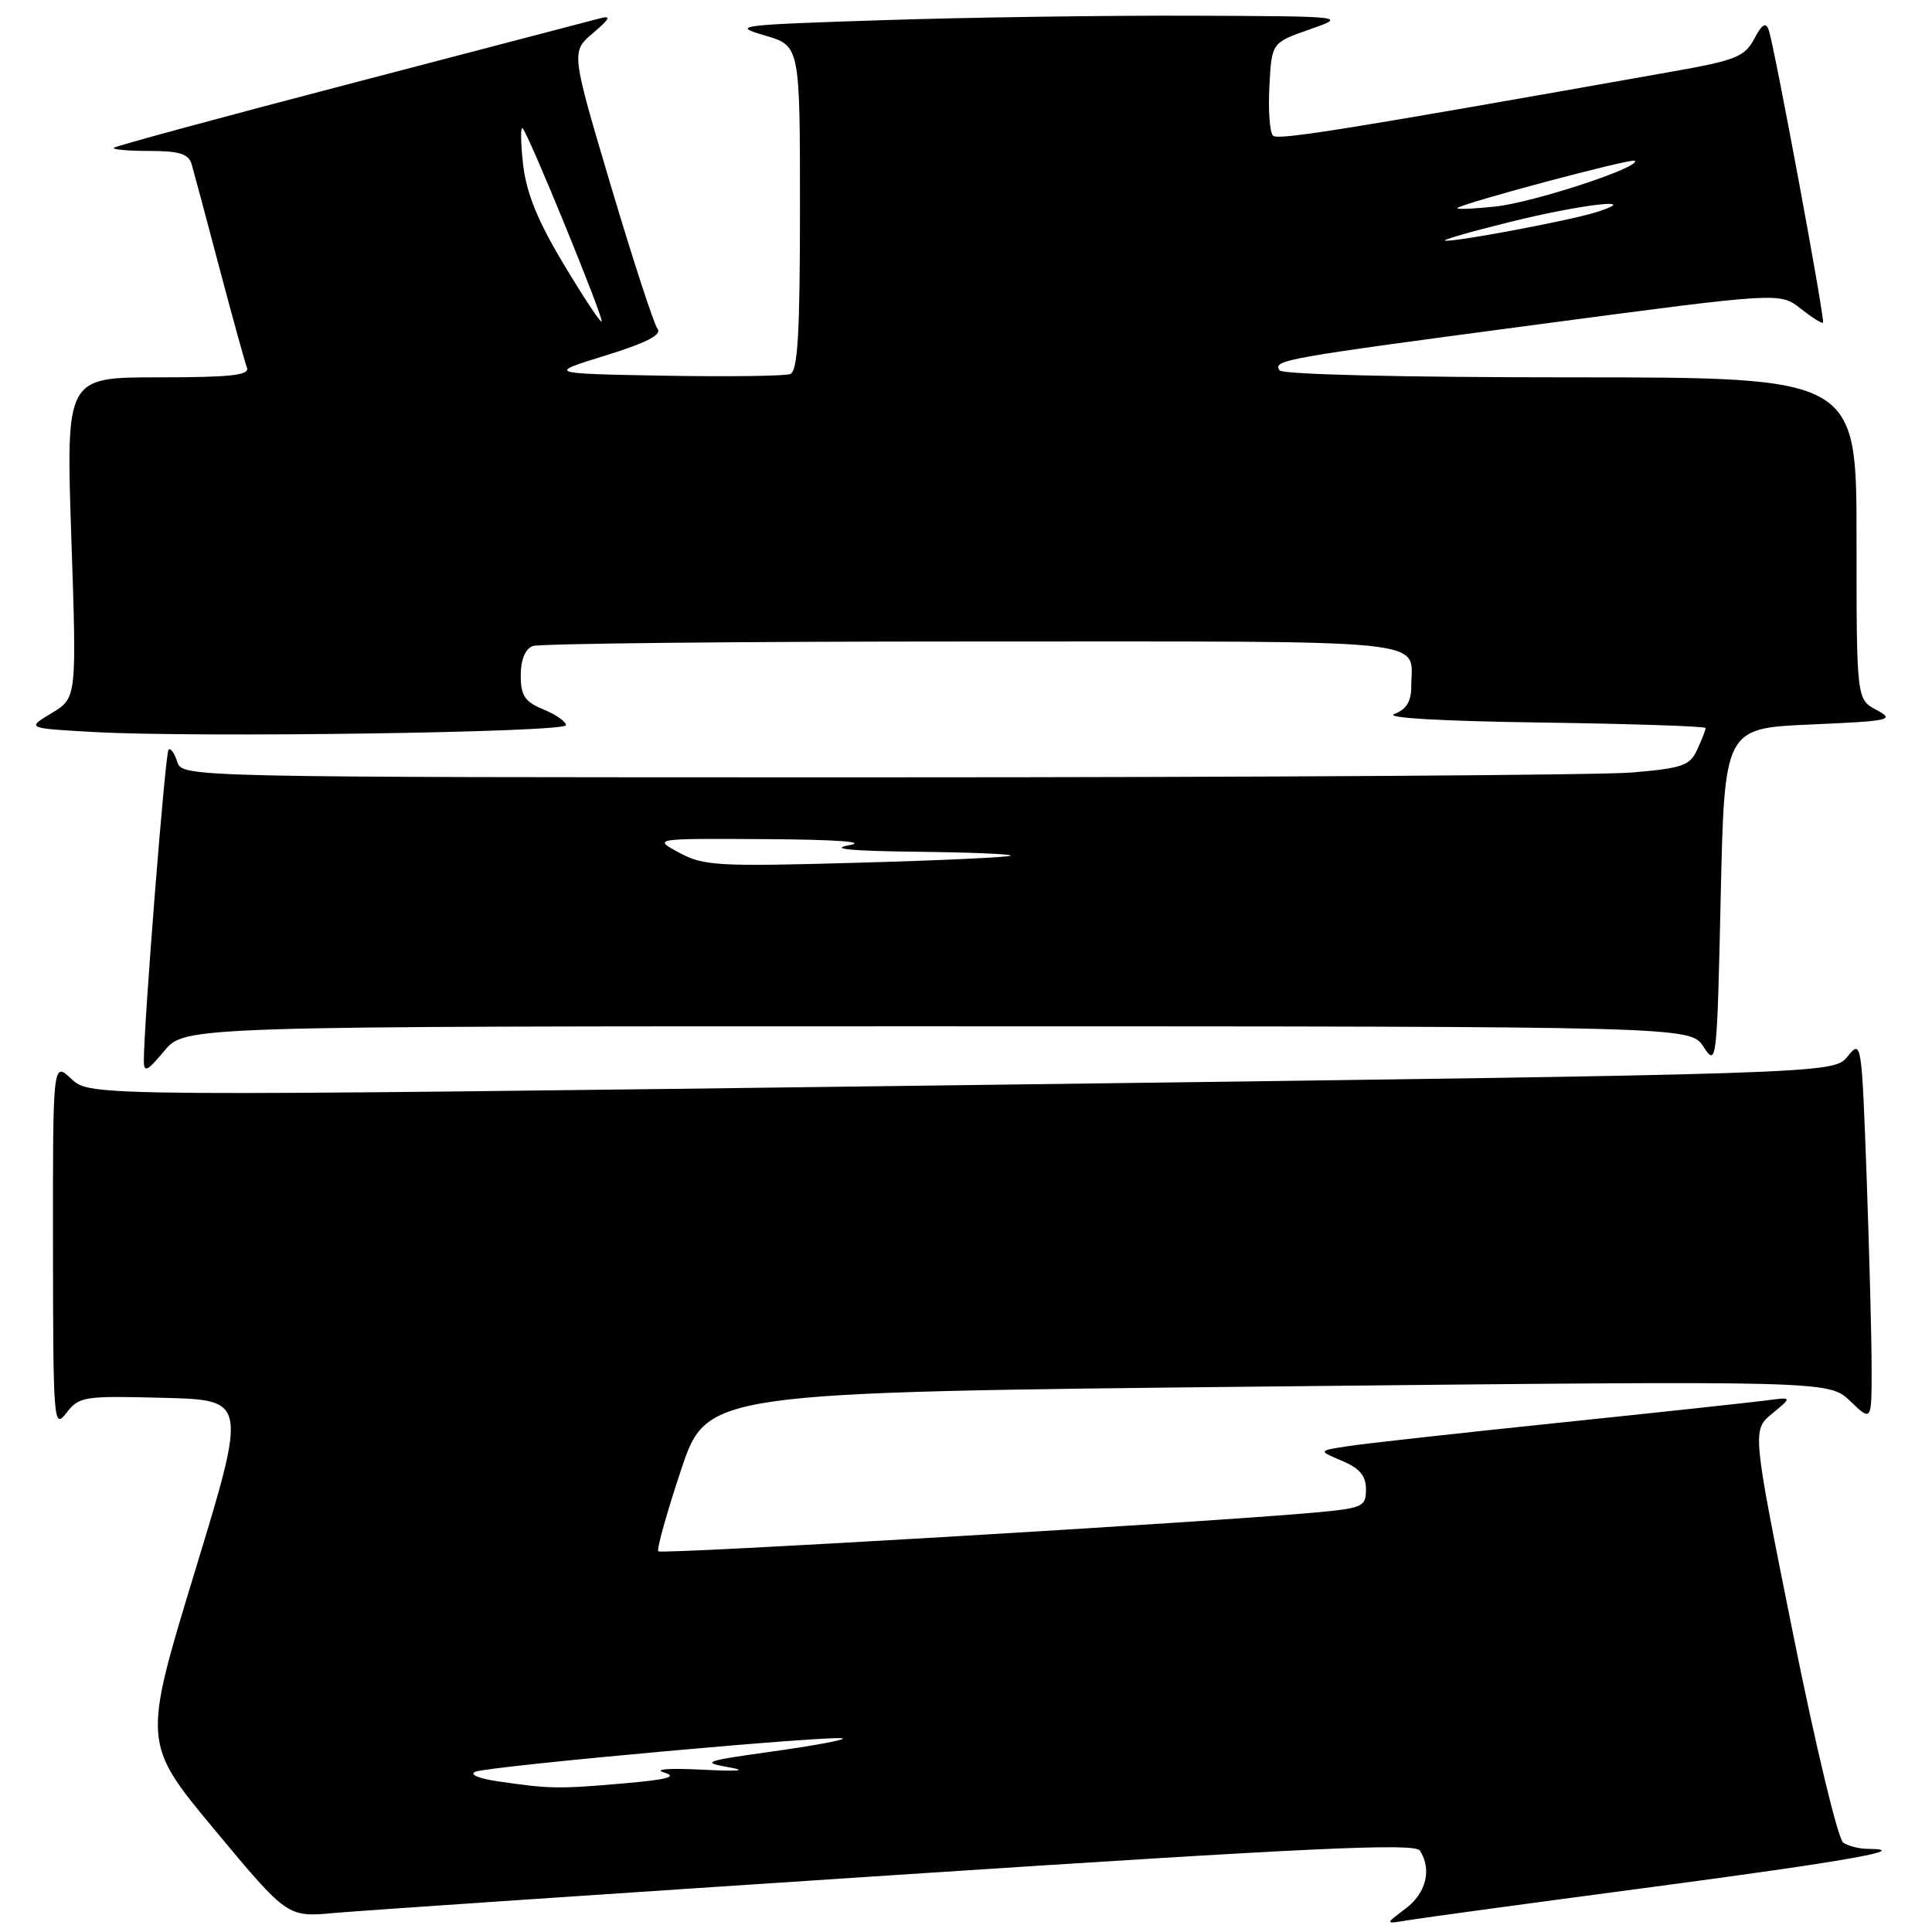 <?xml version="1.0" encoding="UTF-8" standalone="no"?>
<!DOCTYPE svg PUBLIC "-//W3C//DTD SVG 1.1//EN" "http://www.w3.org/Graphics/SVG/1.1/DTD/svg11.dtd" >
<svg xmlns="http://www.w3.org/2000/svg" xmlns:xlink="http://www.w3.org/1999/xlink" version="1.1" viewBox="0 0 256 256">
 <g >
 <path fill="currentColor"
d=" M 218.83 250.05 C 244.71 246.62 253.68 245.03 247.42 244.98 C 246.36 244.98 244.94 244.61 244.25 244.17 C 243.55 243.73 240.58 231.38 237.58 216.44 C 232.16 189.50 232.16 189.50 234.83 187.30 C 237.50 185.10 237.50 185.10 234.00 185.57 C 232.07 185.82 219.70 187.16 206.50 188.53 C 193.30 189.90 180.73 191.29 178.58 191.63 C 174.65 192.23 174.65 192.23 177.83 193.57 C 180.16 194.55 181.00 195.55 181.00 197.35 C 181.00 199.64 180.58 199.84 174.25 200.42 C 160.50 201.68 87.66 205.99 87.23 205.56 C 86.99 205.32 88.34 200.48 90.23 194.81 C 93.67 184.50 93.67 184.50 168.00 183.72 C 242.33 182.94 242.33 182.94 245.17 185.66 C 248.00 188.37 248.00 188.37 248.00 181.35 C 248.00 177.48 247.70 166.08 247.34 156.00 C 246.68 137.92 246.65 137.72 244.81 139.99 C 242.94 142.29 242.94 142.29 127.44 143.79 C 11.94 145.29 11.94 145.29 9.47 142.97 C 7.00 140.65 7.00 140.65 7.02 165.08 C 7.04 188.58 7.11 189.41 8.80 187.22 C 10.47 185.04 11.11 184.94 21.65 185.22 C 32.75 185.50 32.75 185.50 25.82 208.24 C 18.89 230.98 18.89 230.98 28.49 242.52 C 38.09 254.05 38.09 254.05 44.30 253.48 C 47.71 253.17 81.29 250.90 118.92 248.43 C 174.04 244.81 187.50 244.18 188.15 245.22 C 189.75 247.73 188.97 250.85 186.25 252.90 C 183.50 254.96 183.50 254.96 186.50 254.45 C 188.15 254.17 202.70 252.19 218.83 250.05 Z  M 124.23 135.99 C 223.95 136.00 223.95 136.00 225.73 138.71 C 227.46 141.36 227.51 140.90 228.00 118.96 C 228.50 96.50 228.50 96.50 239.91 96.00 C 250.50 95.54 251.13 95.40 248.66 94.08 C 246.00 92.66 246.00 92.66 246.00 71.33 C 246.00 50.00 246.00 50.00 208.06 50.00 C 185.81 50.00 169.88 49.62 169.54 49.07 C 168.70 47.70 169.76 47.51 204.17 42.94 C 235.84 38.73 235.84 38.73 238.58 40.88 C 240.08 42.06 241.42 42.91 241.56 42.76 C 241.86 42.45 235.13 6.19 234.37 4.00 C 233.98 2.88 233.49 3.18 232.44 5.15 C 231.20 7.50 229.98 8.00 221.77 9.45 C 178.54 17.13 169.40 18.60 168.70 17.99 C 168.25 17.61 168.03 14.68 168.20 11.48 C 168.50 5.66 168.50 5.66 173.50 3.91 C 178.50 2.16 178.50 2.16 158.00 2.08 C 146.72 2.04 128.30 2.30 117.07 2.67 C 97.63 3.30 96.86 3.40 101.32 4.69 C 106.00 6.06 106.00 6.06 106.00 27.56 C 106.00 44.21 105.71 49.17 104.71 49.56 C 104.00 49.83 96.46 49.93 87.96 49.78 C 72.50 49.50 72.50 49.50 80.25 47.10 C 85.54 45.47 87.73 44.36 87.14 43.60 C 86.66 43.00 83.88 34.48 80.96 24.67 C 75.66 6.85 75.66 6.85 78.58 4.38 C 80.83 2.47 81.04 2.02 79.50 2.43 C 78.40 2.72 63.55 6.60 46.51 11.06 C 29.46 15.51 15.32 19.35 15.09 19.58 C 14.86 19.81 16.96 20.00 19.77 20.00 C 23.76 20.00 24.98 20.38 25.39 21.75 C 25.67 22.71 27.33 28.88 29.06 35.46 C 30.80 42.03 32.45 48.00 32.72 48.71 C 33.11 49.72 30.57 50.00 20.97 50.00 C 8.74 50.00 8.74 50.00 9.45 71.25 C 10.17 92.50 10.17 92.50 6.83 94.50 C 3.50 96.50 3.50 96.50 12.50 97.00 C 26.21 97.76 75.00 97.05 75.00 96.09 C 75.00 95.62 73.65 94.68 72.00 94.00 C 69.53 92.98 69.00 92.18 69.00 89.49 C 69.00 87.42 69.59 85.99 70.58 85.61 C 71.45 85.27 97.73 85.00 128.97 85.00 C 191.39 85.00 187.00 84.55 187.00 90.97 C 187.00 92.95 186.35 94.01 184.75 94.61 C 183.38 95.12 191.05 95.56 204.25 95.74 C 216.21 95.91 226.00 96.23 226.00 96.47 C 226.00 96.71 225.51 97.99 224.90 99.31 C 223.93 101.45 222.96 101.79 216.25 102.36 C 212.10 102.71 167.17 103.00 116.42 103.00 C 24.13 103.00 24.13 103.00 23.48 100.92 C 23.11 99.78 22.60 99.07 22.33 99.34 C 21.90 99.77 19.09 135.22 19.06 140.50 C 19.06 142.19 19.48 141.99 21.78 139.24 C 24.50 135.98 24.50 135.98 124.23 135.99 Z  M 66.00 236.04 C 63.40 235.66 62.13 235.12 63.00 234.76 C 64.81 234.02 111.16 229.82 111.69 230.36 C 111.90 230.56 107.66 231.34 102.28 232.09 C 93.38 233.33 92.86 233.51 96.50 234.16 C 99.16 234.63 97.98 234.74 93.00 234.49 C 88.68 234.27 86.56 234.43 88.00 234.87 C 89.85 235.43 88.45 235.81 82.60 236.31 C 74.05 237.06 72.79 237.04 66.00 236.04 Z  M 90.00 112.99 C 86.50 111.10 86.50 111.10 101.50 111.19 C 110.88 111.25 115.00 111.55 112.50 112.00 C 109.82 112.48 112.77 112.76 121.42 112.86 C 128.52 112.94 134.15 113.17 133.92 113.38 C 133.69 113.59 124.50 114.02 113.50 114.32 C 95.14 114.84 93.21 114.73 90.00 112.99 Z  M 74.67 34.97 C 71.22 29.22 69.75 25.58 69.31 21.77 C 68.99 18.87 68.96 16.73 69.25 17.00 C 70.04 17.75 80.06 42.27 79.72 42.61 C 79.56 42.78 77.28 39.34 74.67 34.97 Z  M 200.00 29.43 C 209.66 27.03 217.89 26.10 211.50 28.12 C 208.05 29.21 192.99 32.05 191.50 31.89 C 190.95 31.83 194.78 30.72 200.00 29.43 Z  M 193.11 27.57 C 193.83 26.90 216.25 20.92 216.63 21.30 C 217.48 22.14 203.13 26.85 198.11 27.37 C 195.15 27.68 192.90 27.77 193.11 27.57 Z "/>
</g>
</svg>